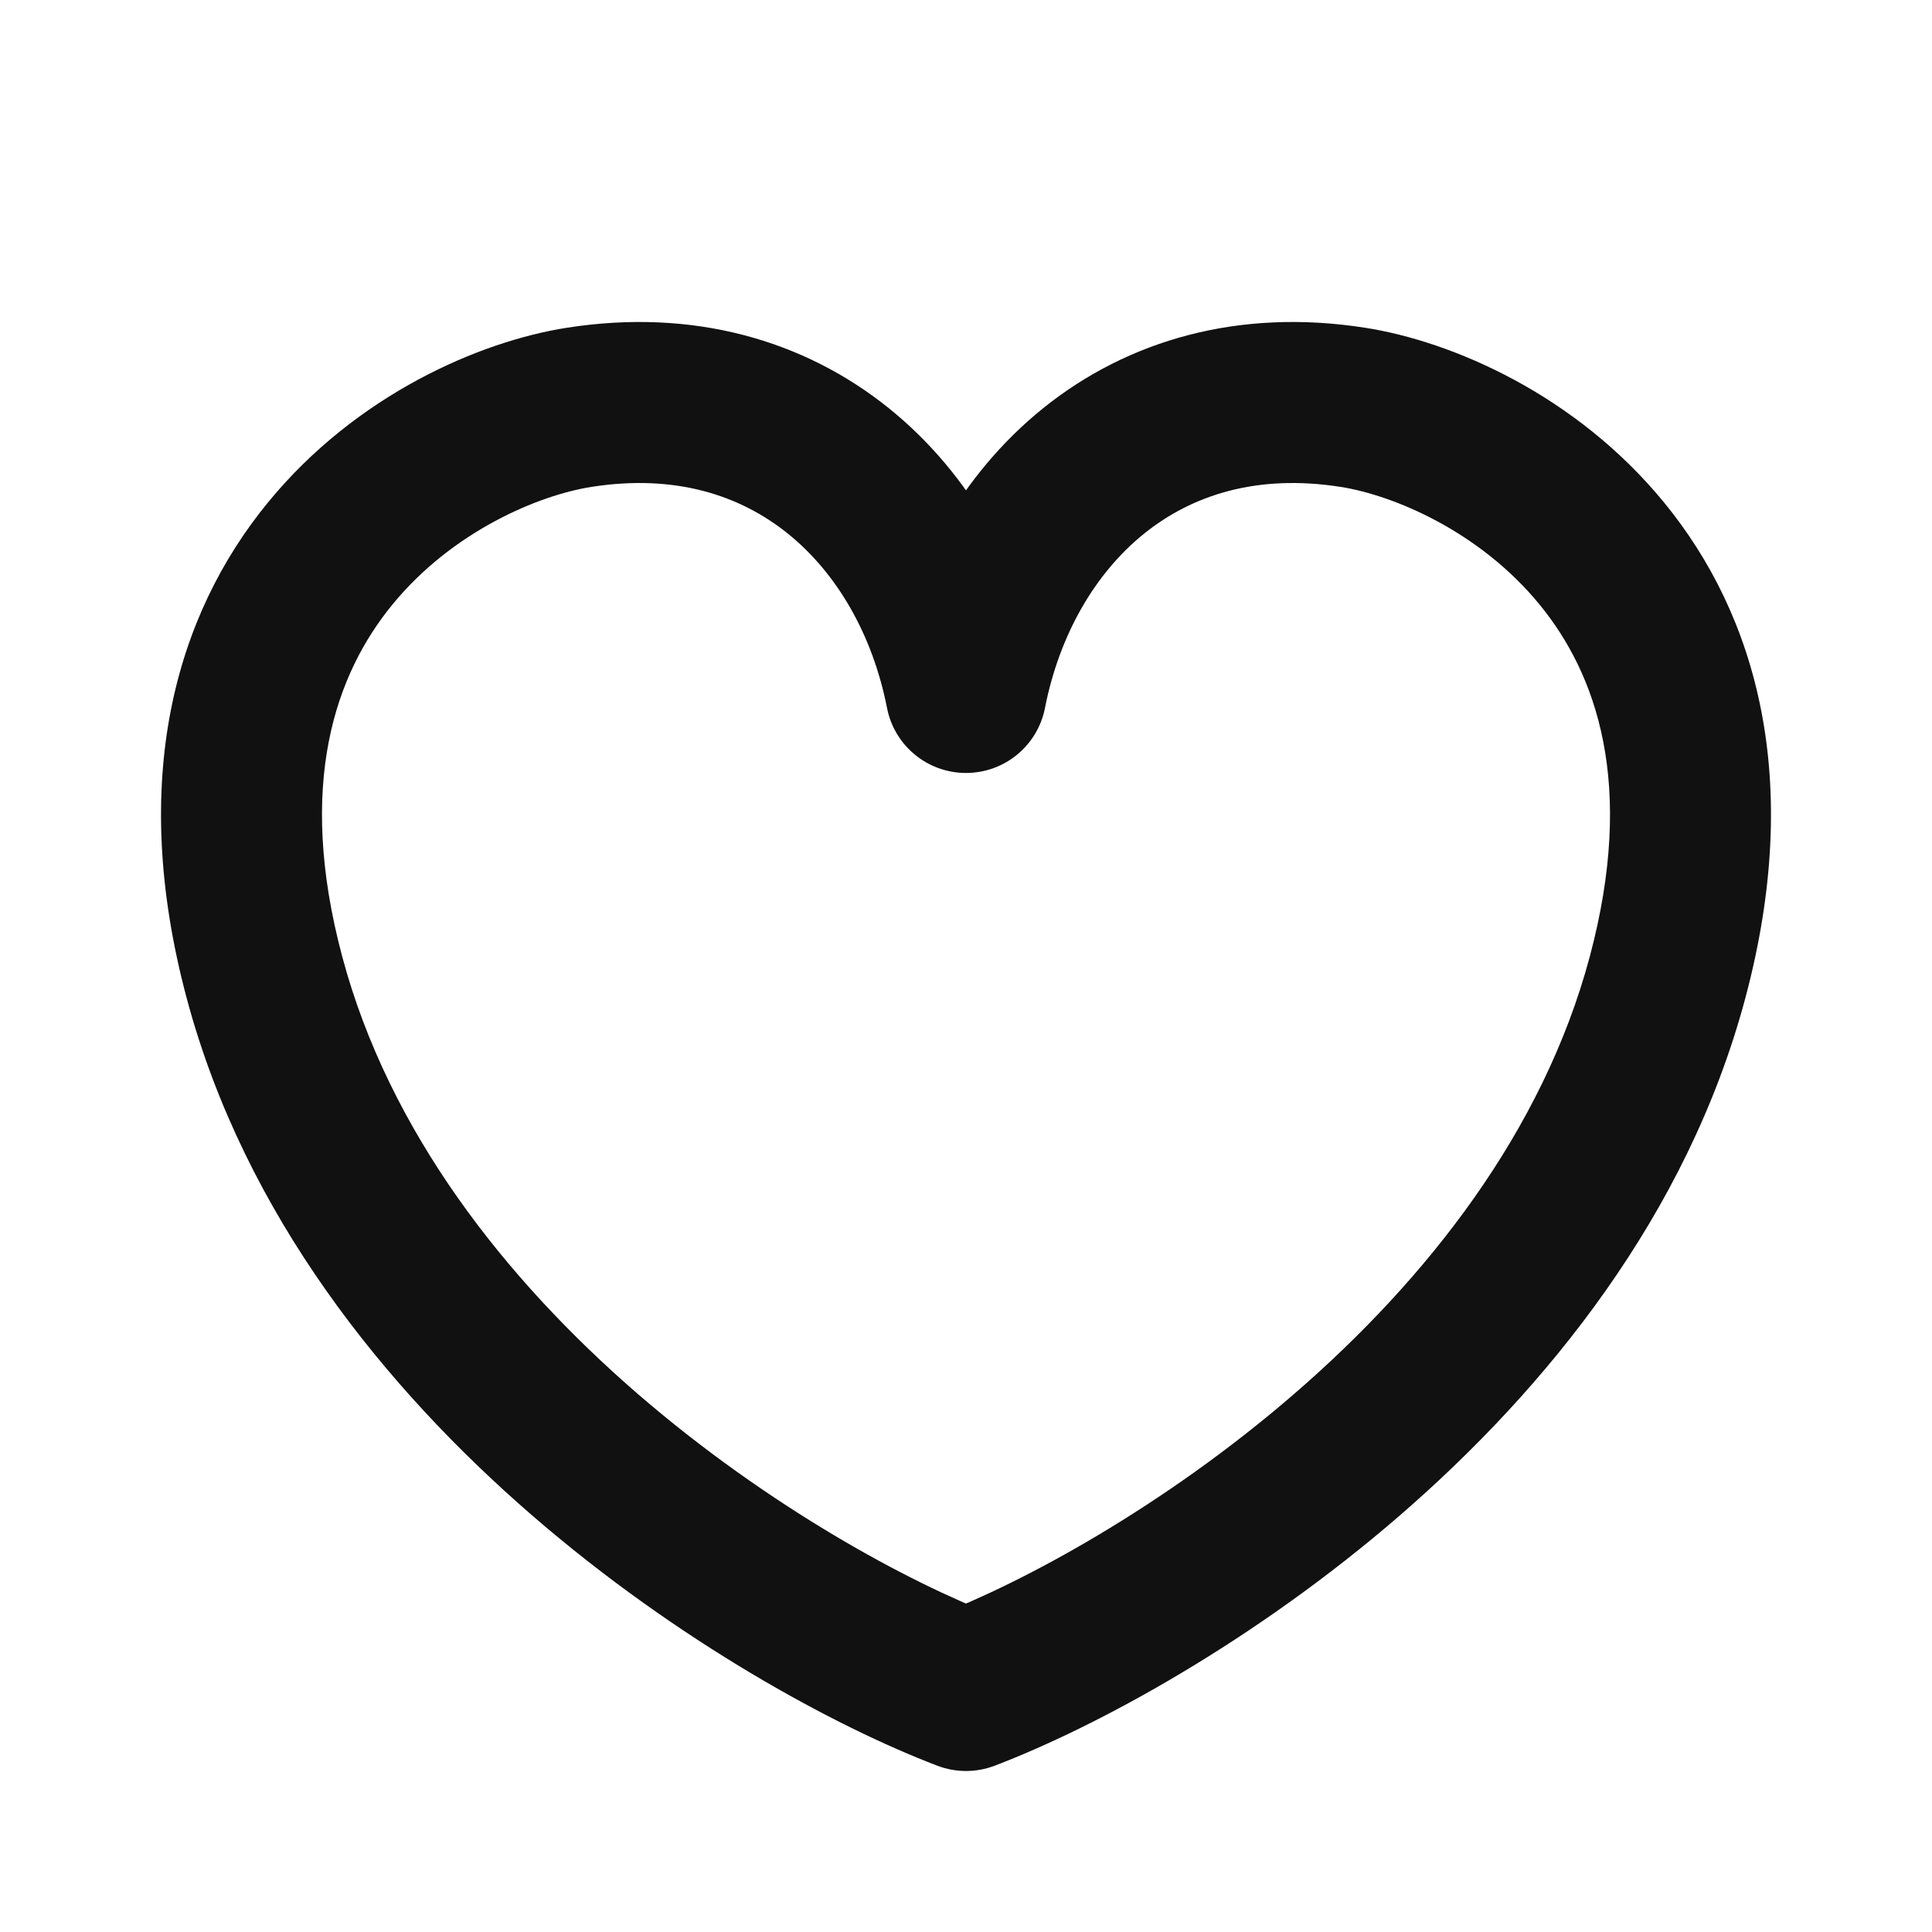 <svg width="24" height="24" viewBox="0 0 24 24" fill="none" xmlns="http://www.w3.org/2000/svg">
<path d="M3.286 12.144L4.252 11.886L3.286 12.144ZM12 21L11.643 21.934C11.873 22.022 12.127 22.022 12.357 21.934L12 21ZM7.194 5.06L7.349 6.048L7.194 5.06ZM12 8.602L11.019 8.795C11.111 9.264 11.522 9.602 12 9.602C12.478 9.602 12.889 9.264 12.981 8.795L12 8.602ZM16.806 5.06L16.961 4.072L16.806 5.06ZM20.714 12.144L19.748 11.886L20.714 12.144ZM2.32 12.403C3.041 15.098 4.793 17.251 6.608 18.823C8.424 20.395 10.378 21.451 11.643 21.934L12.357 20.066C11.306 19.664 9.554 18.727 7.917 17.311C6.28 15.893 4.834 14.061 4.252 11.886L2.32 12.403ZM7.039 4.072C5.965 4.24 4.427 4.899 3.326 6.245C2.181 7.644 1.593 9.686 2.32 12.403L4.252 11.886C3.676 9.732 4.173 8.368 4.874 7.511C5.619 6.601 6.686 6.152 7.349 6.048L7.039 4.072ZM12.981 8.41C12.726 7.107 12.069 5.897 11.038 5.068C9.989 4.226 8.611 3.825 7.039 4.072L7.349 6.048C8.383 5.886 9.19 6.149 9.785 6.627C10.396 7.118 10.84 7.884 11.019 8.795L12.981 8.41ZM12.981 8.795C13.16 7.884 13.604 7.118 14.215 6.627C14.81 6.149 15.617 5.886 16.651 6.048L16.961 4.072C15.389 3.825 14.011 4.226 12.962 5.068C11.931 5.897 11.274 7.107 11.019 8.41L12.981 8.795ZM16.651 6.048C17.314 6.152 18.381 6.601 19.126 7.511C19.827 8.368 20.324 9.732 19.748 11.886L21.68 12.403C22.407 9.686 21.819 7.644 20.674 6.245C19.573 4.899 18.035 4.24 16.961 4.072L16.651 6.048ZM19.748 11.886C19.166 14.061 17.72 15.893 16.082 17.311C14.446 18.727 12.694 19.664 11.643 20.066L12.357 21.934C13.622 21.451 15.576 20.395 17.392 18.823C19.206 17.251 20.959 15.098 21.68 12.403L19.748 11.886Z" fill="#111111"/>
</svg>
